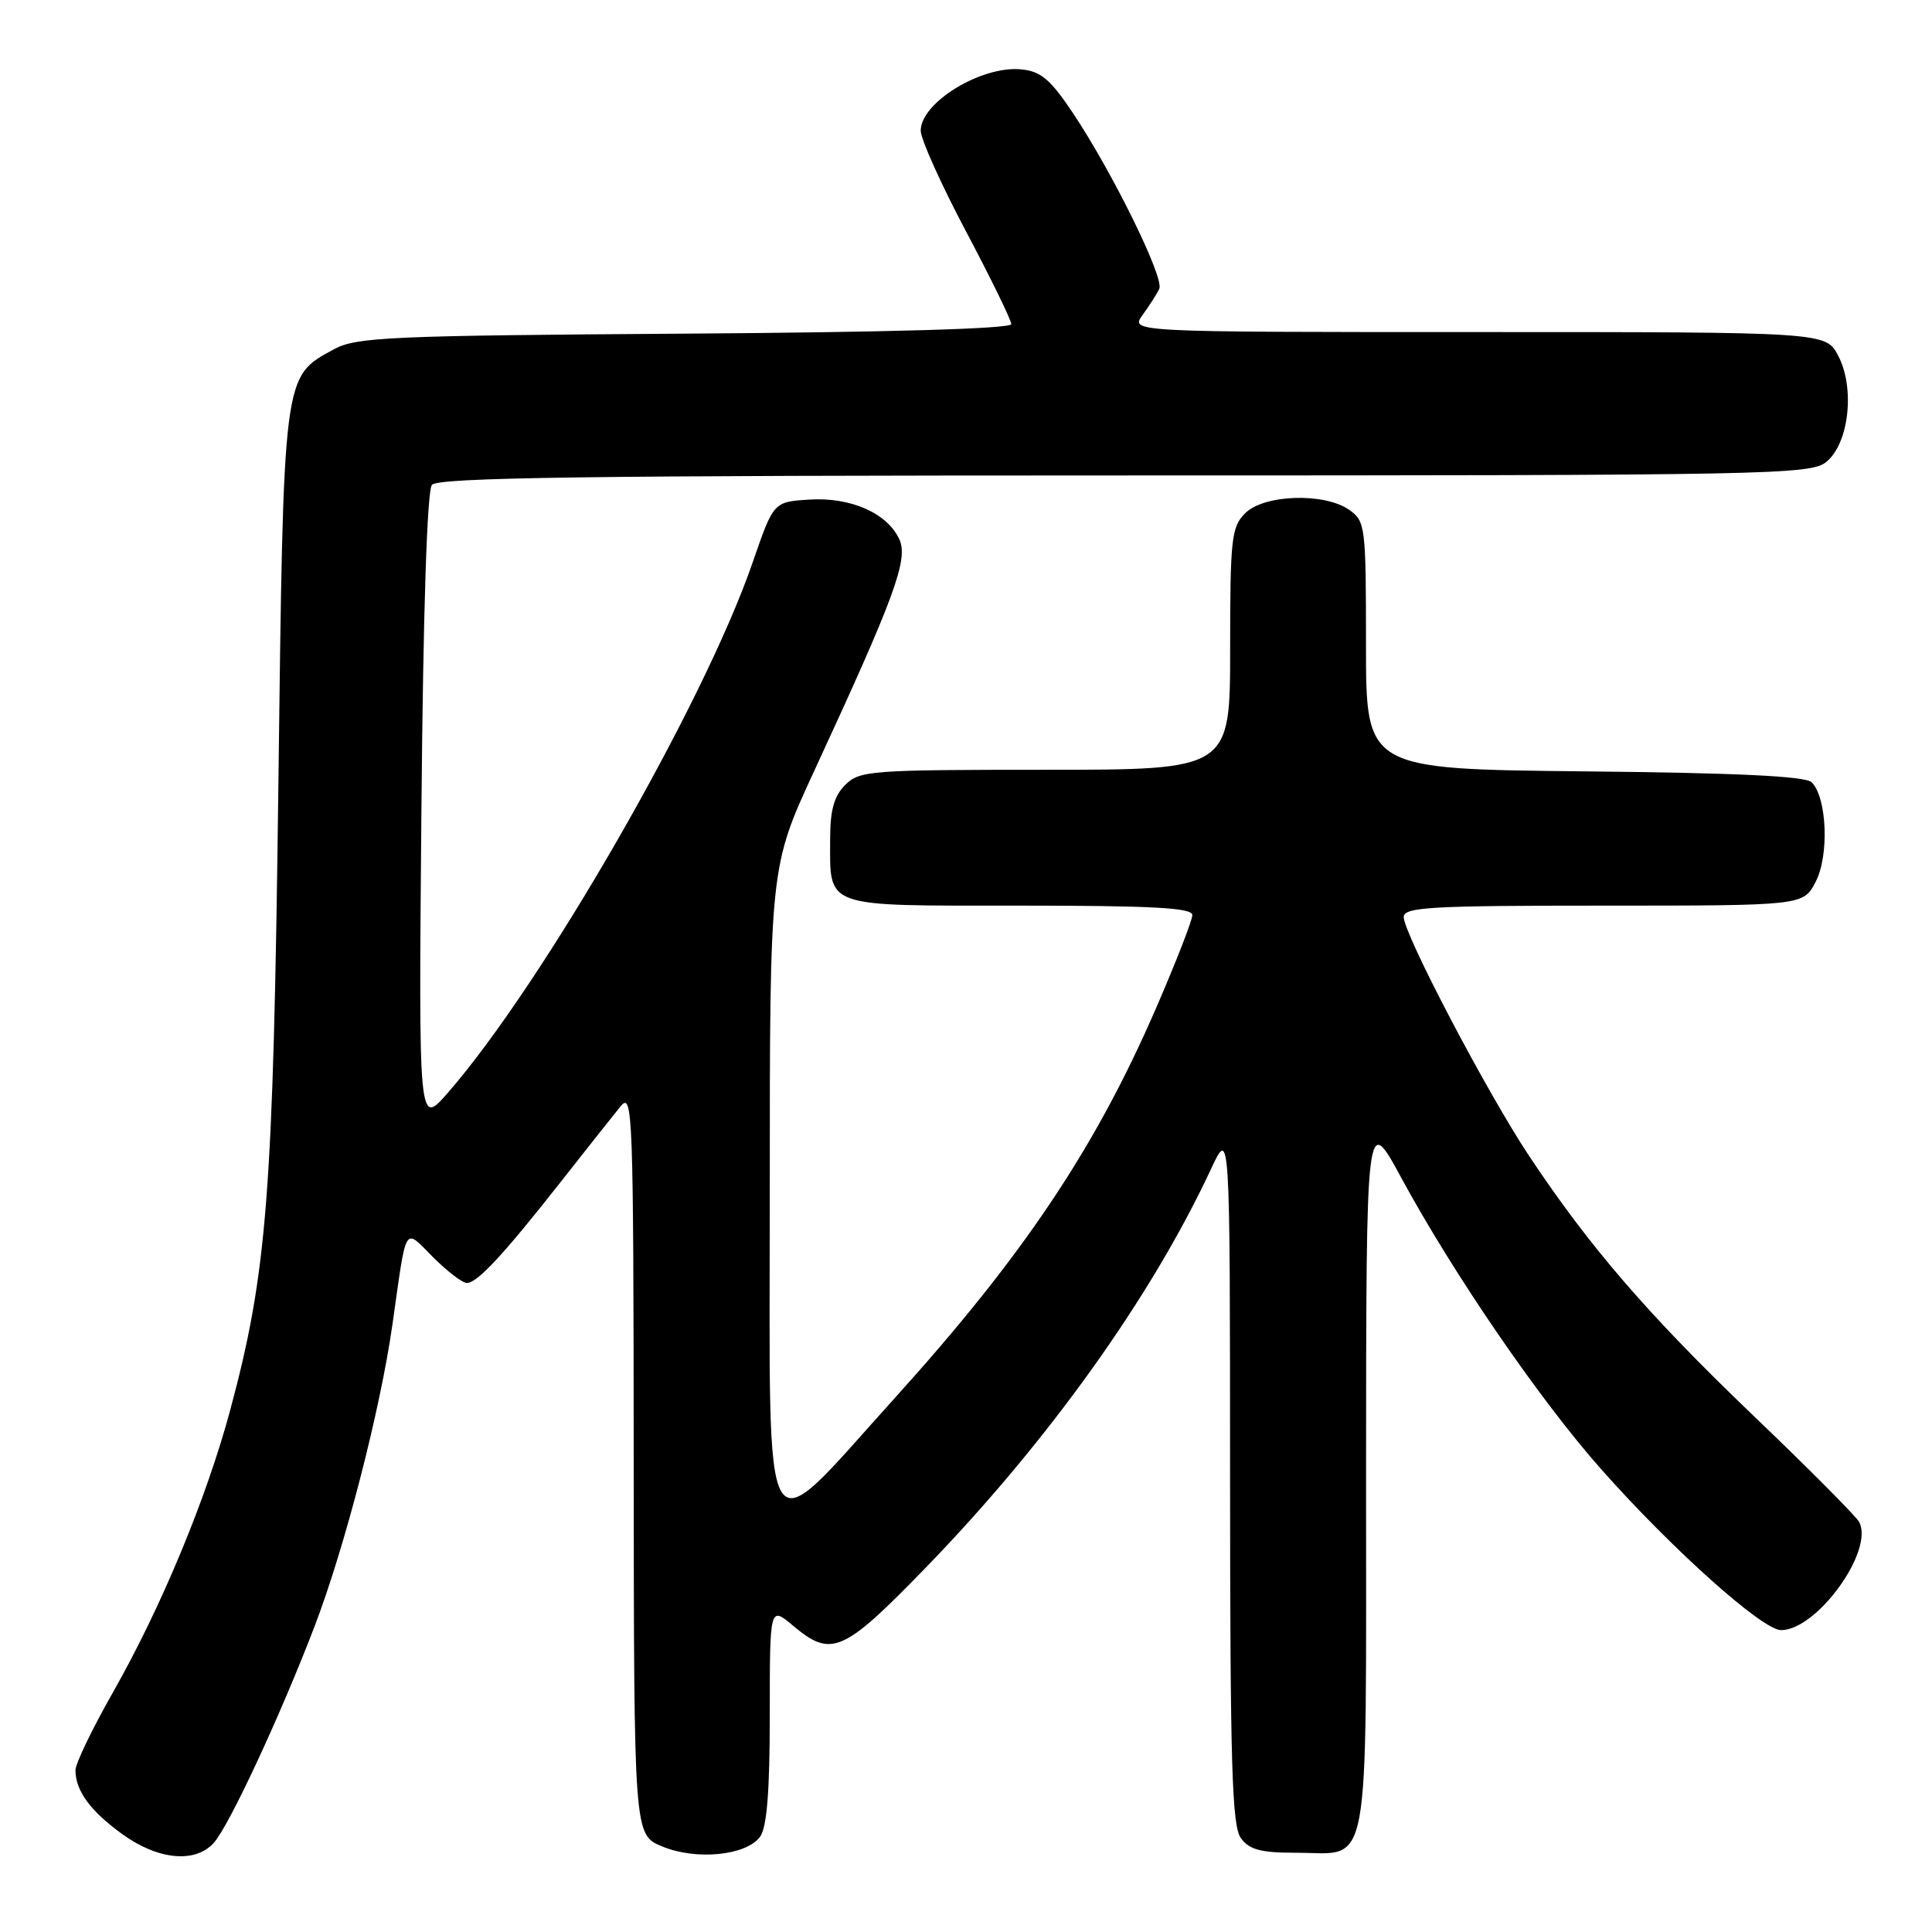 <?xml version="1.0" encoding="UTF-8" standalone="no"?>
<!DOCTYPE svg PUBLIC "-//W3C//DTD SVG 1.1//EN" "http://www.w3.org/Graphics/SVG/1.1/DTD/svg11.dtd" >
<svg xmlns="http://www.w3.org/2000/svg" xmlns:xlink="http://www.w3.org/1999/xlink" version="1.1" viewBox="0 0 256 256">
 <g >
 <path fill="currentColor"
d=" M 28.32 244.20 C 30.34 241.96 37.13 227.39 41.68 215.51 C 45.71 204.97 50.39 186.83 52.00 175.50 C 53.93 161.93 53.47 162.67 57.40 166.60 C 59.27 168.47 61.28 170.00 61.86 170.00 C 63.24 170.00 66.67 166.31 74.30 156.61 C 77.71 152.27 81.27 147.77 82.22 146.61 C 83.84 144.61 83.94 147.06 83.97 193.80 C 84.00 243.10 84.00 243.10 87.71 244.65 C 92.22 246.54 98.88 245.88 100.71 243.38 C 101.62 242.14 102.00 237.37 102.00 227.22 C 102.00 212.82 102.00 212.82 105.08 215.41 C 110.16 219.69 111.71 219.01 122.64 207.75 C 138.82 191.08 152.57 171.86 160.49 154.85 C 162.98 149.50 162.98 149.50 162.99 195.56 C 163.00 233.75 163.24 241.95 164.42 243.56 C 165.55 245.10 167.05 245.50 171.77 245.50 C 181.75 245.50 181.00 249.58 181.01 195.13 C 181.03 147.50 181.03 147.50 185.64 156.00 C 192.63 168.89 204.06 185.55 212.20 194.72 C 221.65 205.37 233.54 216.00 236.00 216.00 C 240.79 216.00 248.43 205.35 246.32 201.63 C 245.87 200.84 239.55 194.49 232.27 187.52 C 218.42 174.25 210.65 165.26 202.63 153.19 C 197.08 144.85 186.00 123.74 186.00 121.51 C 186.00 120.20 189.54 120.00 212.47 120.00 C 238.95 120.00 238.95 120.00 240.59 116.83 C 242.39 113.35 242.09 105.69 240.06 103.66 C 239.25 102.85 230.27 102.41 209.95 102.21 C 181.00 101.91 181.00 101.91 181.00 85.51 C 181.00 69.70 180.92 69.06 178.78 67.56 C 175.49 65.25 167.49 65.51 165.00 68.00 C 163.17 69.83 163.00 71.33 163.00 86.00 C 163.00 102.00 163.00 102.00 138.50 102.00 C 115.33 102.00 113.89 102.11 112.00 104.00 C 110.53 105.47 110.00 107.33 110.00 111.07 C 110.00 120.42 108.83 120.00 135.04 120.00 C 152.74 120.00 158.00 120.29 157.99 121.25 C 157.99 121.94 155.84 127.45 153.22 133.50 C 145.15 152.14 135.57 166.44 118.48 185.34 C 100.59 205.13 102.00 207.47 102.00 157.99 C 102.00 114.88 102.00 114.88 107.87 102.19 C 118.58 79.05 120.38 74.13 119.17 71.47 C 117.58 67.99 112.71 65.84 107.20 66.20 C 102.50 66.50 102.50 66.50 99.74 74.50 C 93.29 93.24 71.89 130.44 59.29 144.86 C 55.47 149.22 55.47 149.22 55.84 107.36 C 56.07 81.01 56.59 65.04 57.23 64.25 C 58.03 63.27 77.61 63.00 149.01 63.00 C 234.73 63.00 239.90 62.90 241.99 61.21 C 244.99 58.78 245.82 51.48 243.59 47.17 C 241.95 44.00 241.95 44.00 195.85 44.00 C 149.76 44.00 149.76 44.00 151.39 41.75 C 152.29 40.51 153.29 38.95 153.61 38.27 C 154.30 36.83 147.43 22.87 142.17 14.98 C 139.17 10.50 137.92 9.44 135.31 9.19 C 130.03 8.68 122.00 13.58 122.00 17.32 C 122.00 18.43 124.70 24.43 128.00 30.66 C 131.30 36.89 134.00 42.42 134.00 42.95 C 134.00 43.56 117.73 44.03 90.75 44.21 C 51.63 44.47 47.19 44.67 44.27 46.27 C 37.45 49.99 37.57 49.03 36.88 104.50 C 36.21 158.27 35.41 168.58 30.50 186.86 C 27.33 198.62 21.38 212.94 14.97 224.24 C 12.23 229.05 10.00 233.69 10.00 234.56 C 10.00 237.28 11.96 239.96 16.20 243.03 C 20.92 246.45 25.85 246.93 28.32 244.20 Z "/>
</g>
</svg>